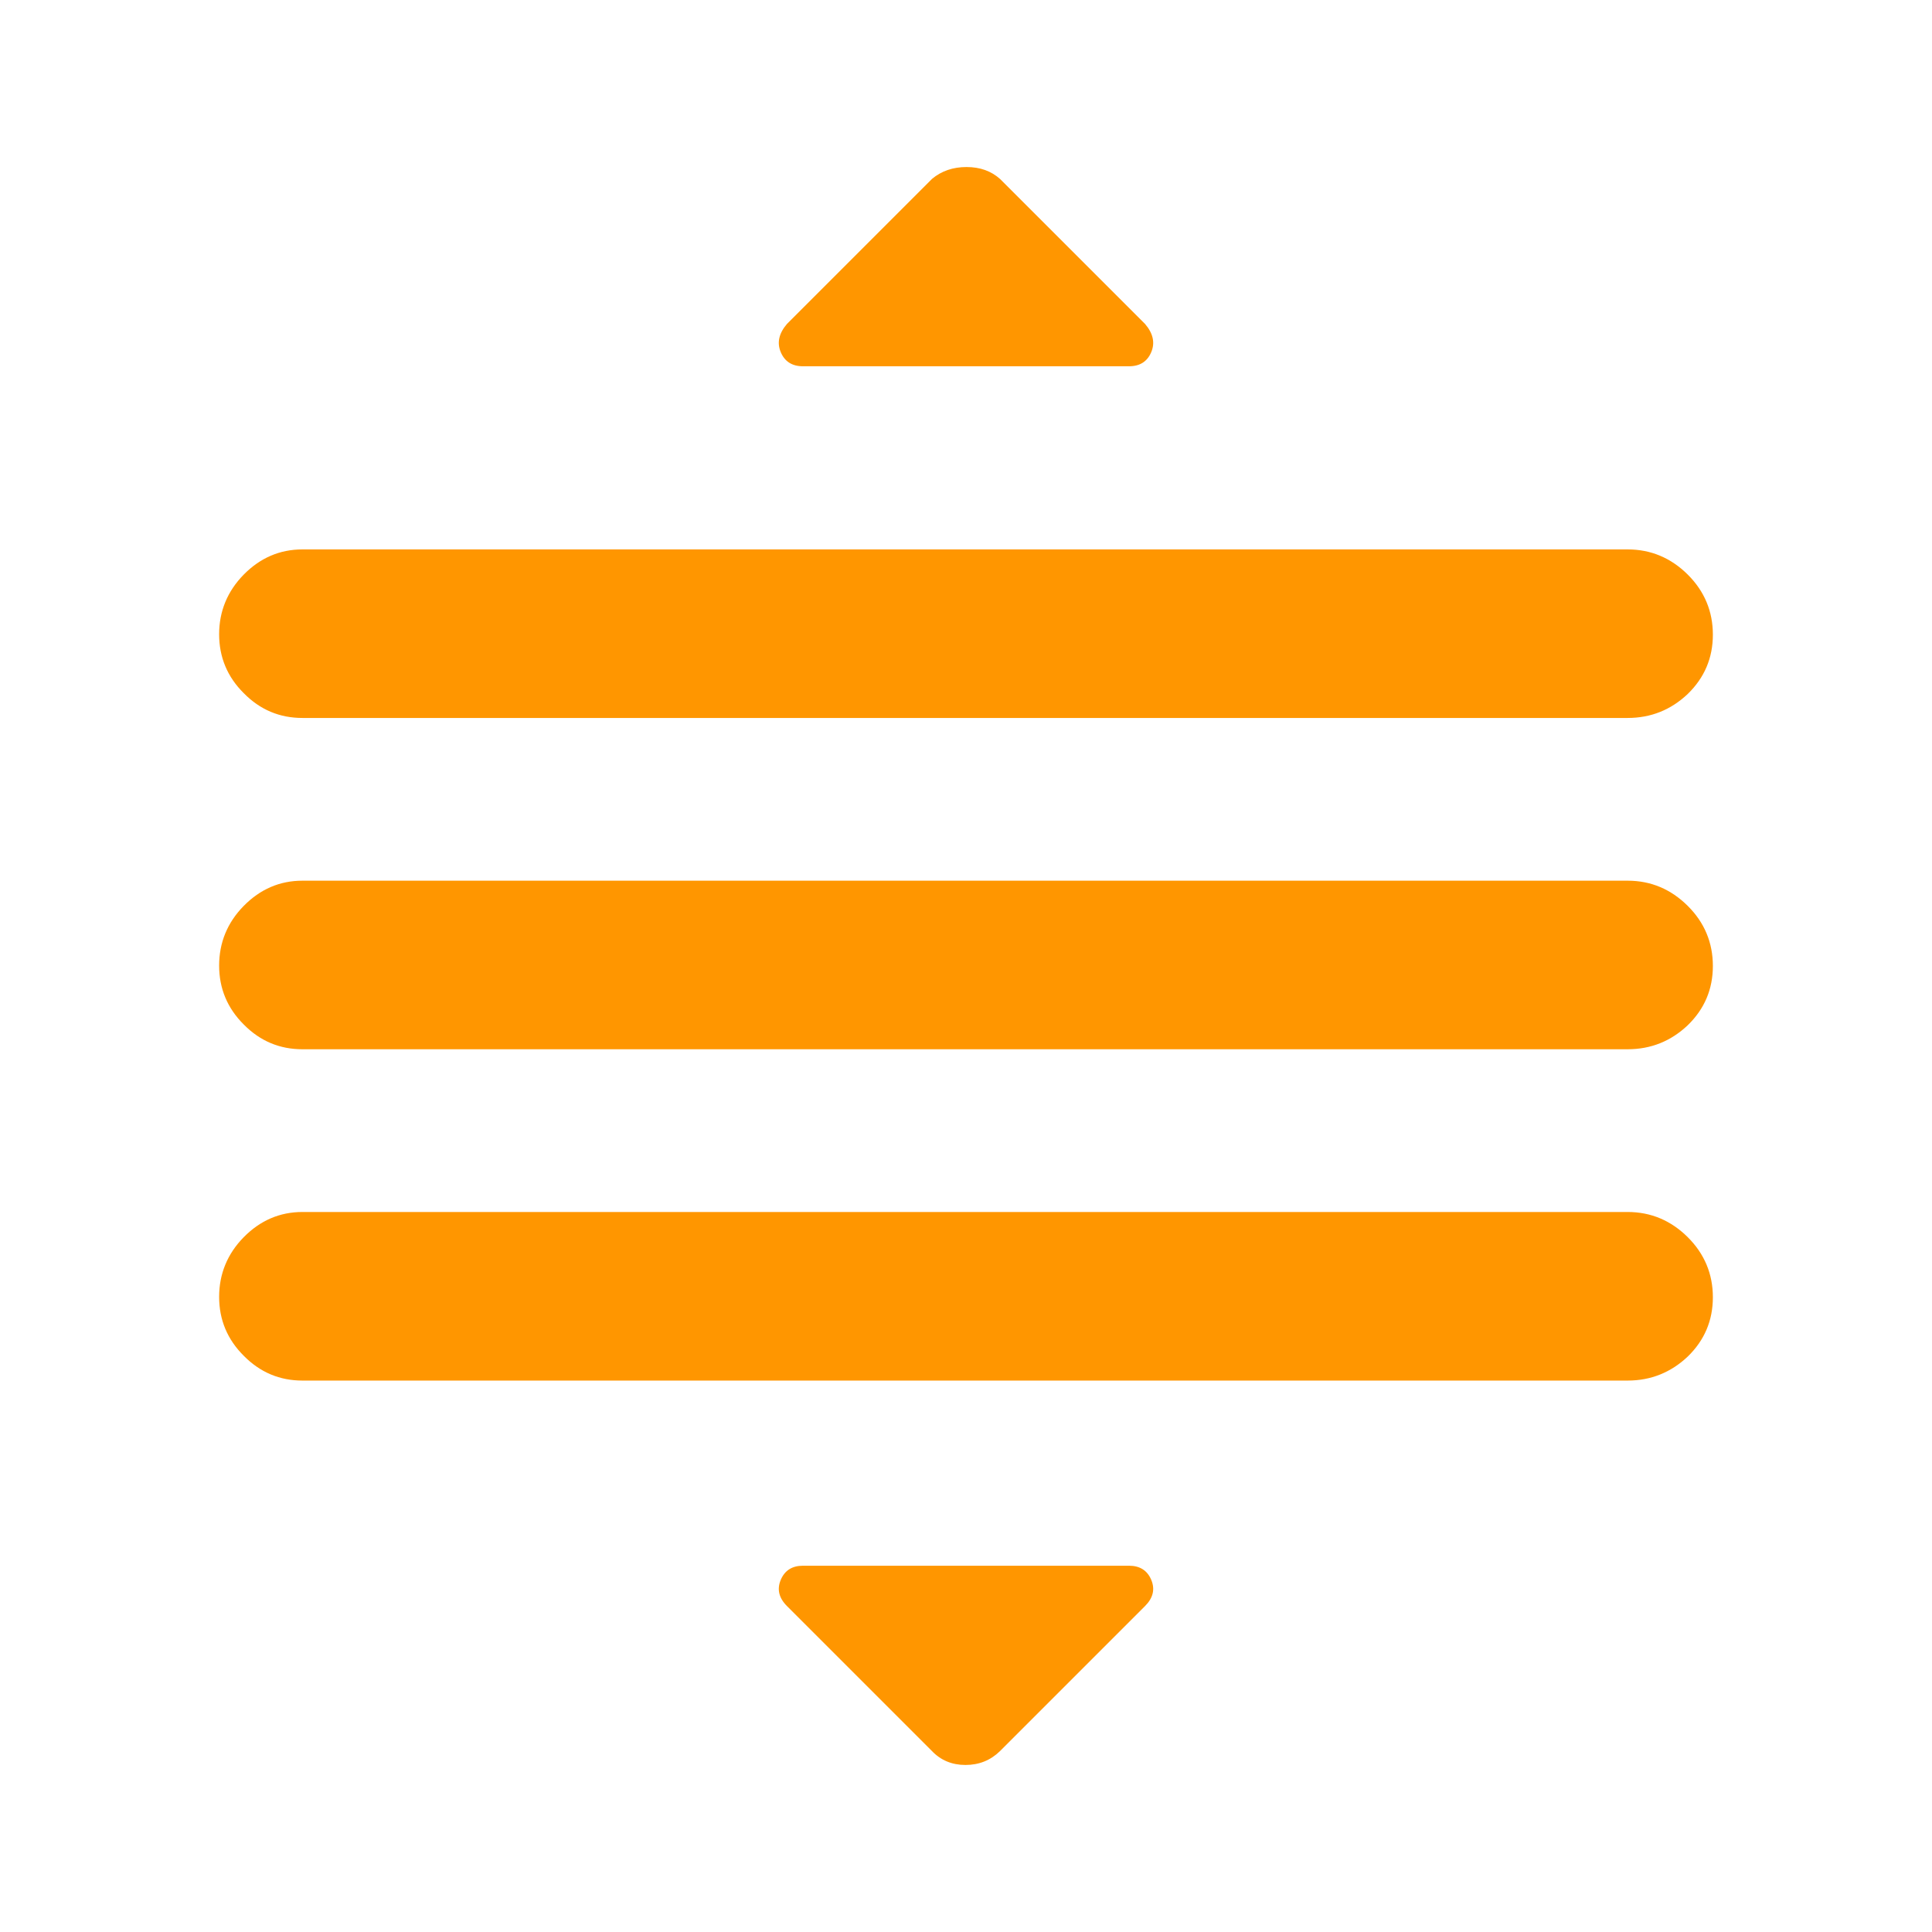 <svg height="48" viewBox="0 -960 960 960" width="48" xmlns="http://www.w3.org/2000/svg"><path fill="rgb(255, 150, 0)" d="m399-778c-5.387 0-9.067-2.333-11.04-7s-.943-9.35 3.09-14.05l72.09-72.09c4.693-3.907 10.403-5.86 17.13-5.86s12.303 2 16.73 6l71.96 71.96c4.027 4.693 5.053 9.373 3.08 14.04s-5.653 7-11.04 7zm64 688-71.96-71.96c-4.027-4.027-5.053-8.373-3.08-13.04s5.653-7 11.04-7h162c5.387 0 9.067 2.333 11.04 7s.943 9.017-3.09 13.05l-72.09 72.09c-4.693 4.573-10.403 6.86-17.13 6.86s-12.303-2.333-16.73-7zm-312.718-184c-11.303 0-21.026-4.06-29.171-12.33-8.144-8.09-12.226-17.91-12.226-29.27 0-11.35 4.082-21.37 12.226-29.65 8.145-8.27 17.868-12.52 29.171-12.52h658.475c11.59 0 21.545 4.25 29.881 12.52 8.319 8.28 12.477 18.3 12.477 29.85 0 11.54-4.158 21.37-12.477 29.46-8.336 7.88-18.291 11.94-29.881 11.94zm0-164.63c-11.303 0-21.026-4.04-29.171-12.31-8.144-8.1-12.226-17.91-12.226-29.27 0-11.37 4.082-21.38 12.226-29.65 8.145-8.29 17.868-12.53 29.171-12.53h658.475c11.59 0 21.545 4.24 29.881 12.53 8.319 8.27 12.477 18.28 12.477 29.84 0 11.55-4.158 21.37-12.477 29.45-8.336 7.9-18.291 11.94-29.881 11.94zm0-164.62c-11.303 0-21.026-4.03-29.171-12.33-8.144-8.07-12.226-17.9-12.226-29.25 0-11.36 4.082-21.37 12.226-29.66 8.145-8.27 17.868-12.51 29.171-12.51h658.475c11.59 0 21.545 4.24 29.881 12.51 8.319 8.29 12.477 18.3 12.477 29.84 0 11.56-4.158 21.37-12.477 29.47-8.336 7.9-18.291 11.93-29.881 11.93z"/></svg>
